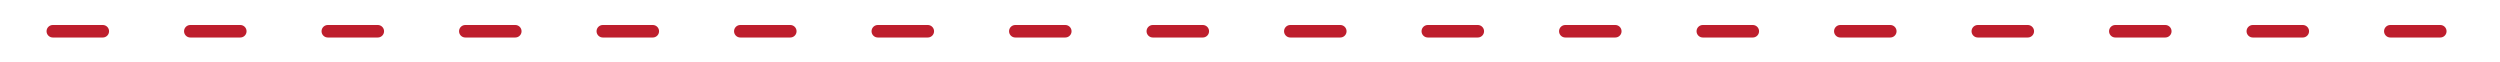 <?xml version="1.0" encoding="UTF-8"?>
<svg id="Layer_1" data-name="Layer 1" xmlns="http://www.w3.org/2000/svg" viewBox="0 0 2000 50">
  <defs>
    <style>
      .cls-1 {
        fill: none;
        stroke: #be1e2d;
        stroke-dasharray: 0 0 40 70;
        stroke-linecap: round;
        stroke-miterlimit: 10;
        stroke-width: 10px;
      }
    </style>
  </defs>
  <line class="cls-1" x1="42.24" y1="25" x2="1957.76" y2="25"/>
</svg>